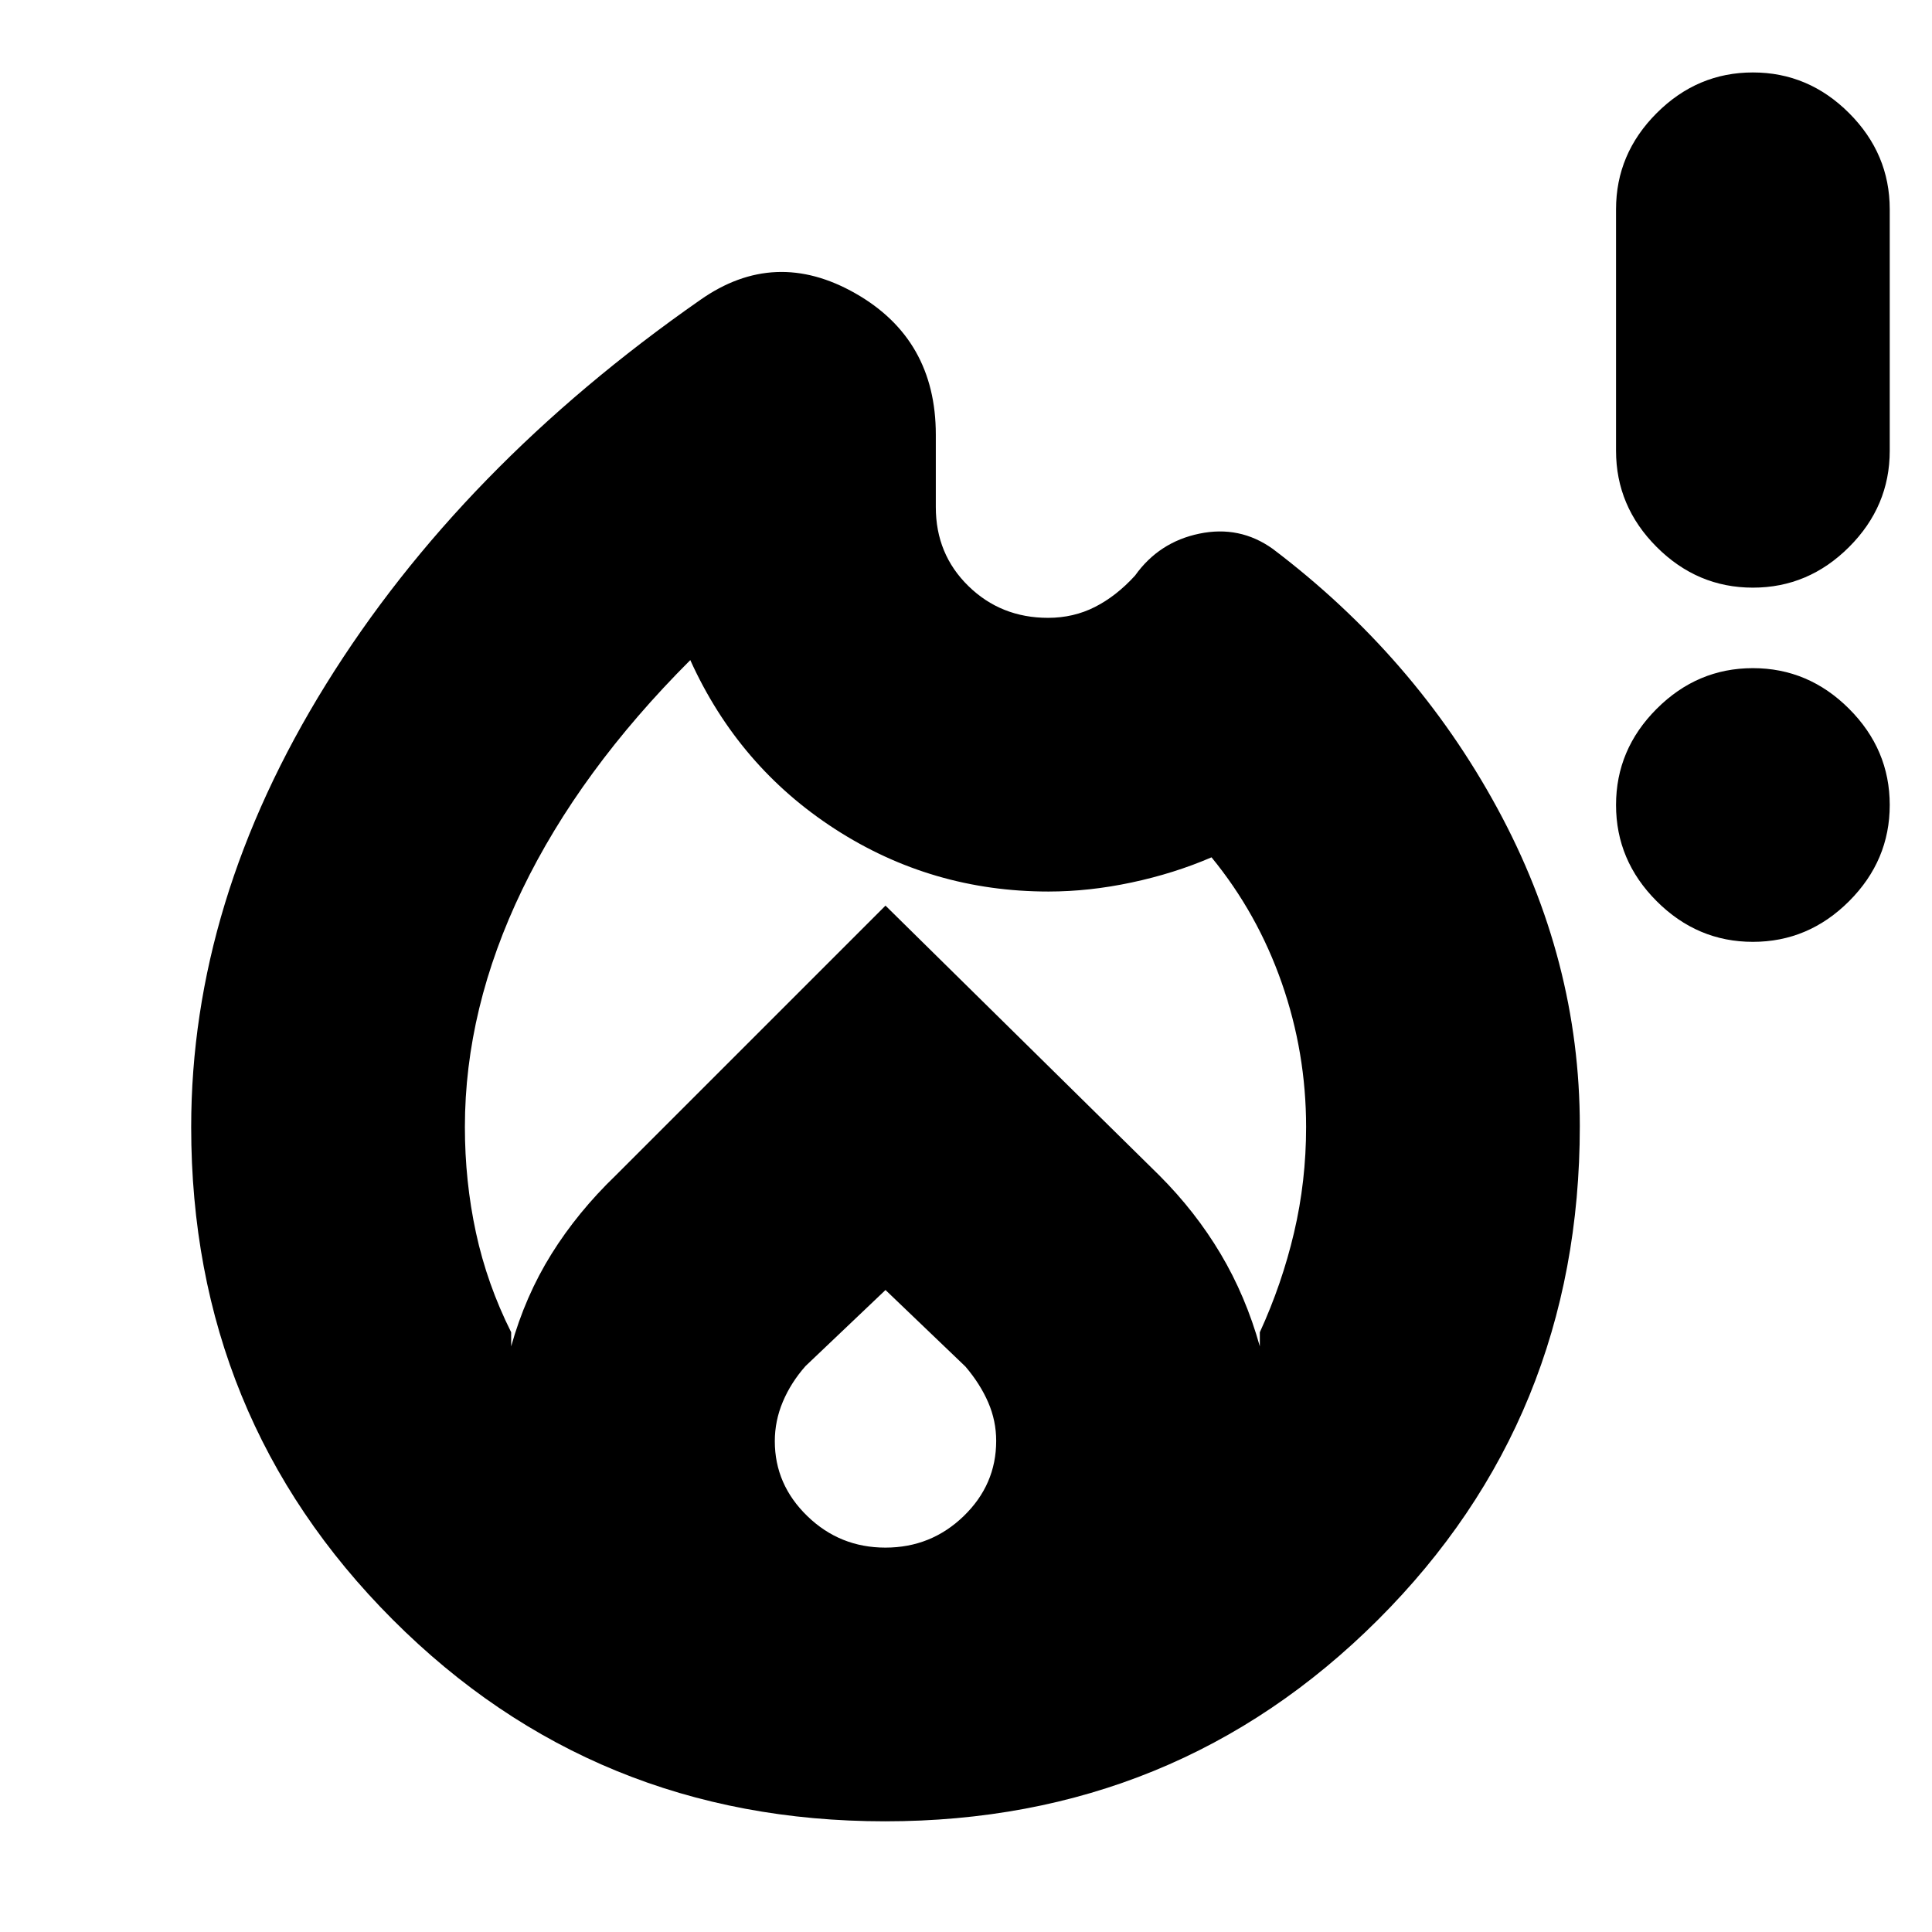 <svg xmlns="http://www.w3.org/2000/svg" height="24" viewBox="0 -960 960 960" width="24"><path d="M439.75-55q-144.57 0-244.66-100.27Q95-255.53 95-400q0-112 67-220t186-191q37-26 77-3.25T465-744v36q0 23.37 16.18 39.19Q497.36-653 520.78-653q12.64 0 23.3-5.41Q554.74-663.83 564-674q11.88-16.67 31.94-20.83Q616-699 632.4-687.29q70.55 53.37 111.57 128.83Q785-483 785-400.48q0 145.3-100.34 245.39Q584.33-55 439.75-55ZM231-400q0 27 5.5 52.5T254-298v7q7-25 20-45.85 13-20.86 32-39.15l134-134 136 134q18 18 30.5 39t19.5 46v-7q11-24 17-49.5t6-52.5q0-37-12.1-71.6-12.11-34.61-34.9-62.4-18.54 8-39.69 12.5T521-517q-58 0-106-31t-72-84q-55 55-83.5 114.03T231-400Zm209 81-39.75 37.8Q393-272.99 389-263.51t-4 19.64q0 21.54 16.15 37.2Q417.29-191 439.96-191q22.68 0 38.86-15.63Q495-222.27 495-244.02q0-9.98-3.96-19.13-3.96-9.15-11.3-17.79L440-319Zm431-173q-27.6 0-47.8-20.2Q803-532.4 803-560q0-27.6 20.2-47.8Q843.4-628 871-628q27.6 0 47.8 20.2Q939-587.6 939-560q0 27.6-20.2 47.8Q898.6-492 871-492Zm0-176q-27.6 0-47.8-20.2Q803-708.4 803-736v-120q0-27.6 20.2-47.8Q843.4-924 871-924q27.6 0 47.8 20.2Q939-883.6 939-856v120q0 27.6-20.2 47.8Q898.6-668 871-668Z"/></svg>
